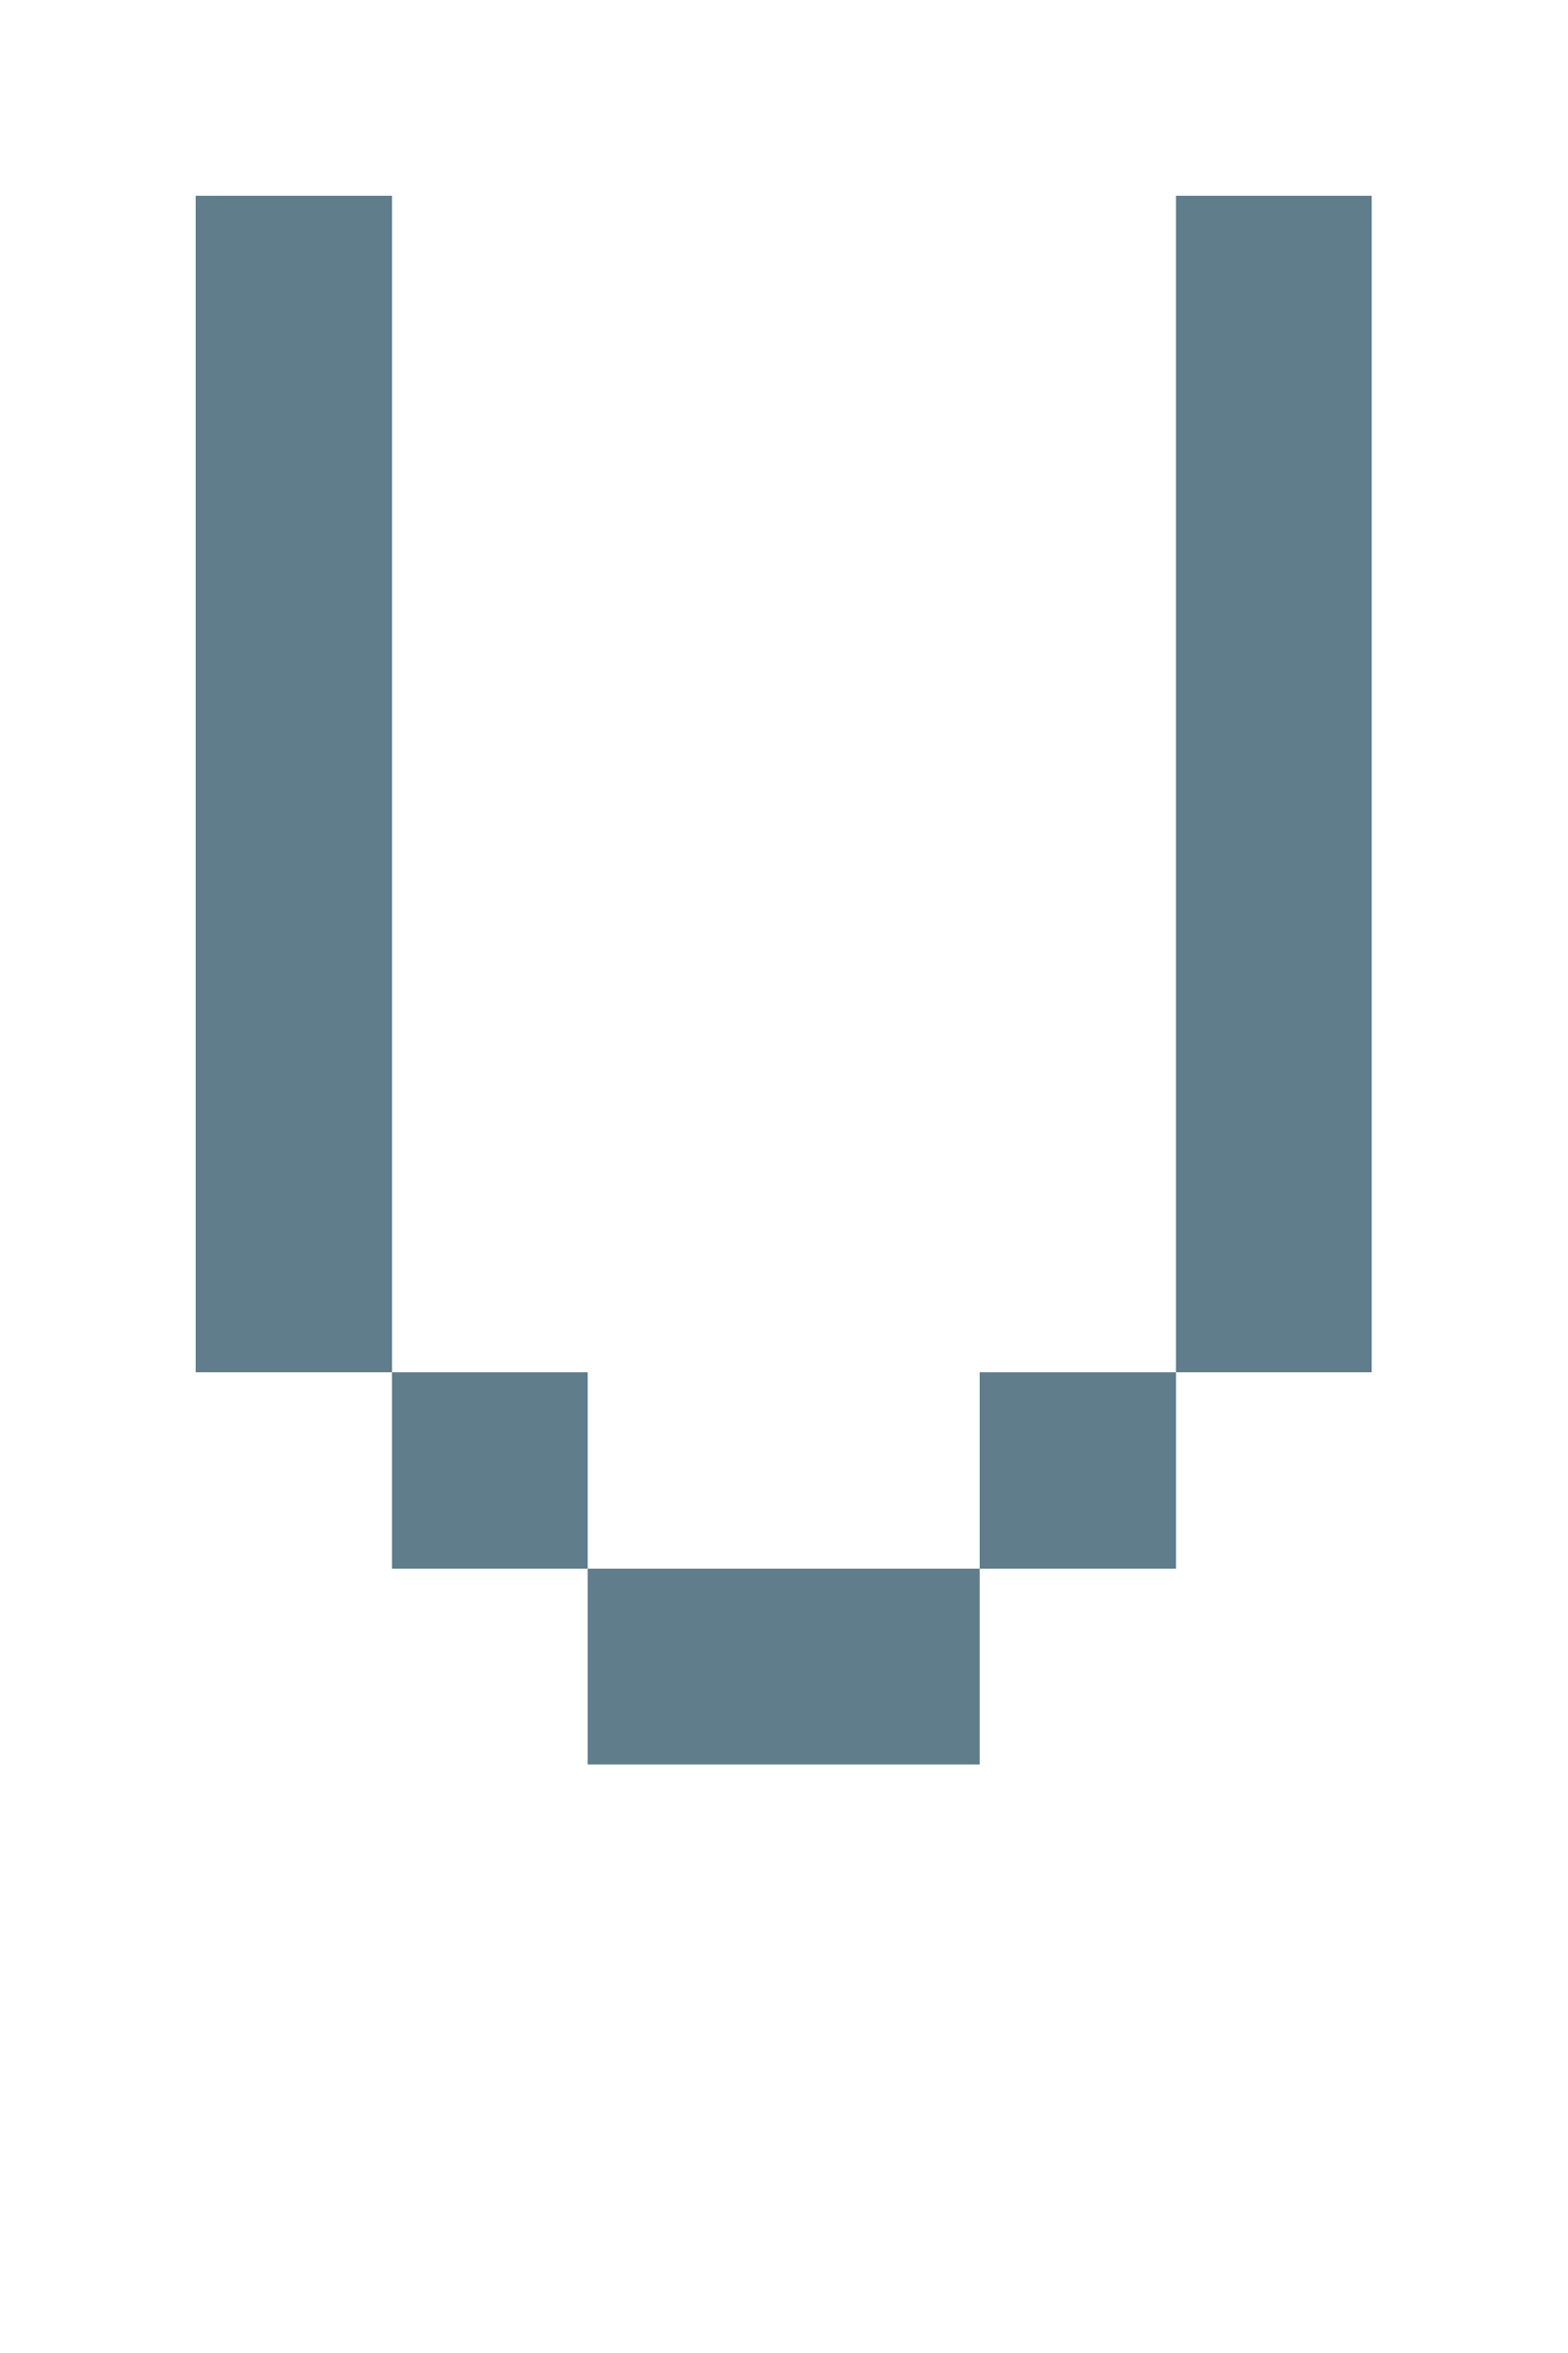 <svg version="1.1" xmlns="http://www.w3.org/2000/svg" xmlns:xlink="http://www.w3.org/1999/xlink" shape-rendering="crispEdges" width="8" height="12" viewBox="0 0 8 12"><g><path fill="rgba(96,125,139,1.00)" d="M1,1h1v6h-1ZM6,1h1v6h-1ZM2,7h1v1h-1ZM5,7h1v1h-1ZM3,8h2v1h-2Z"></path></g></svg>